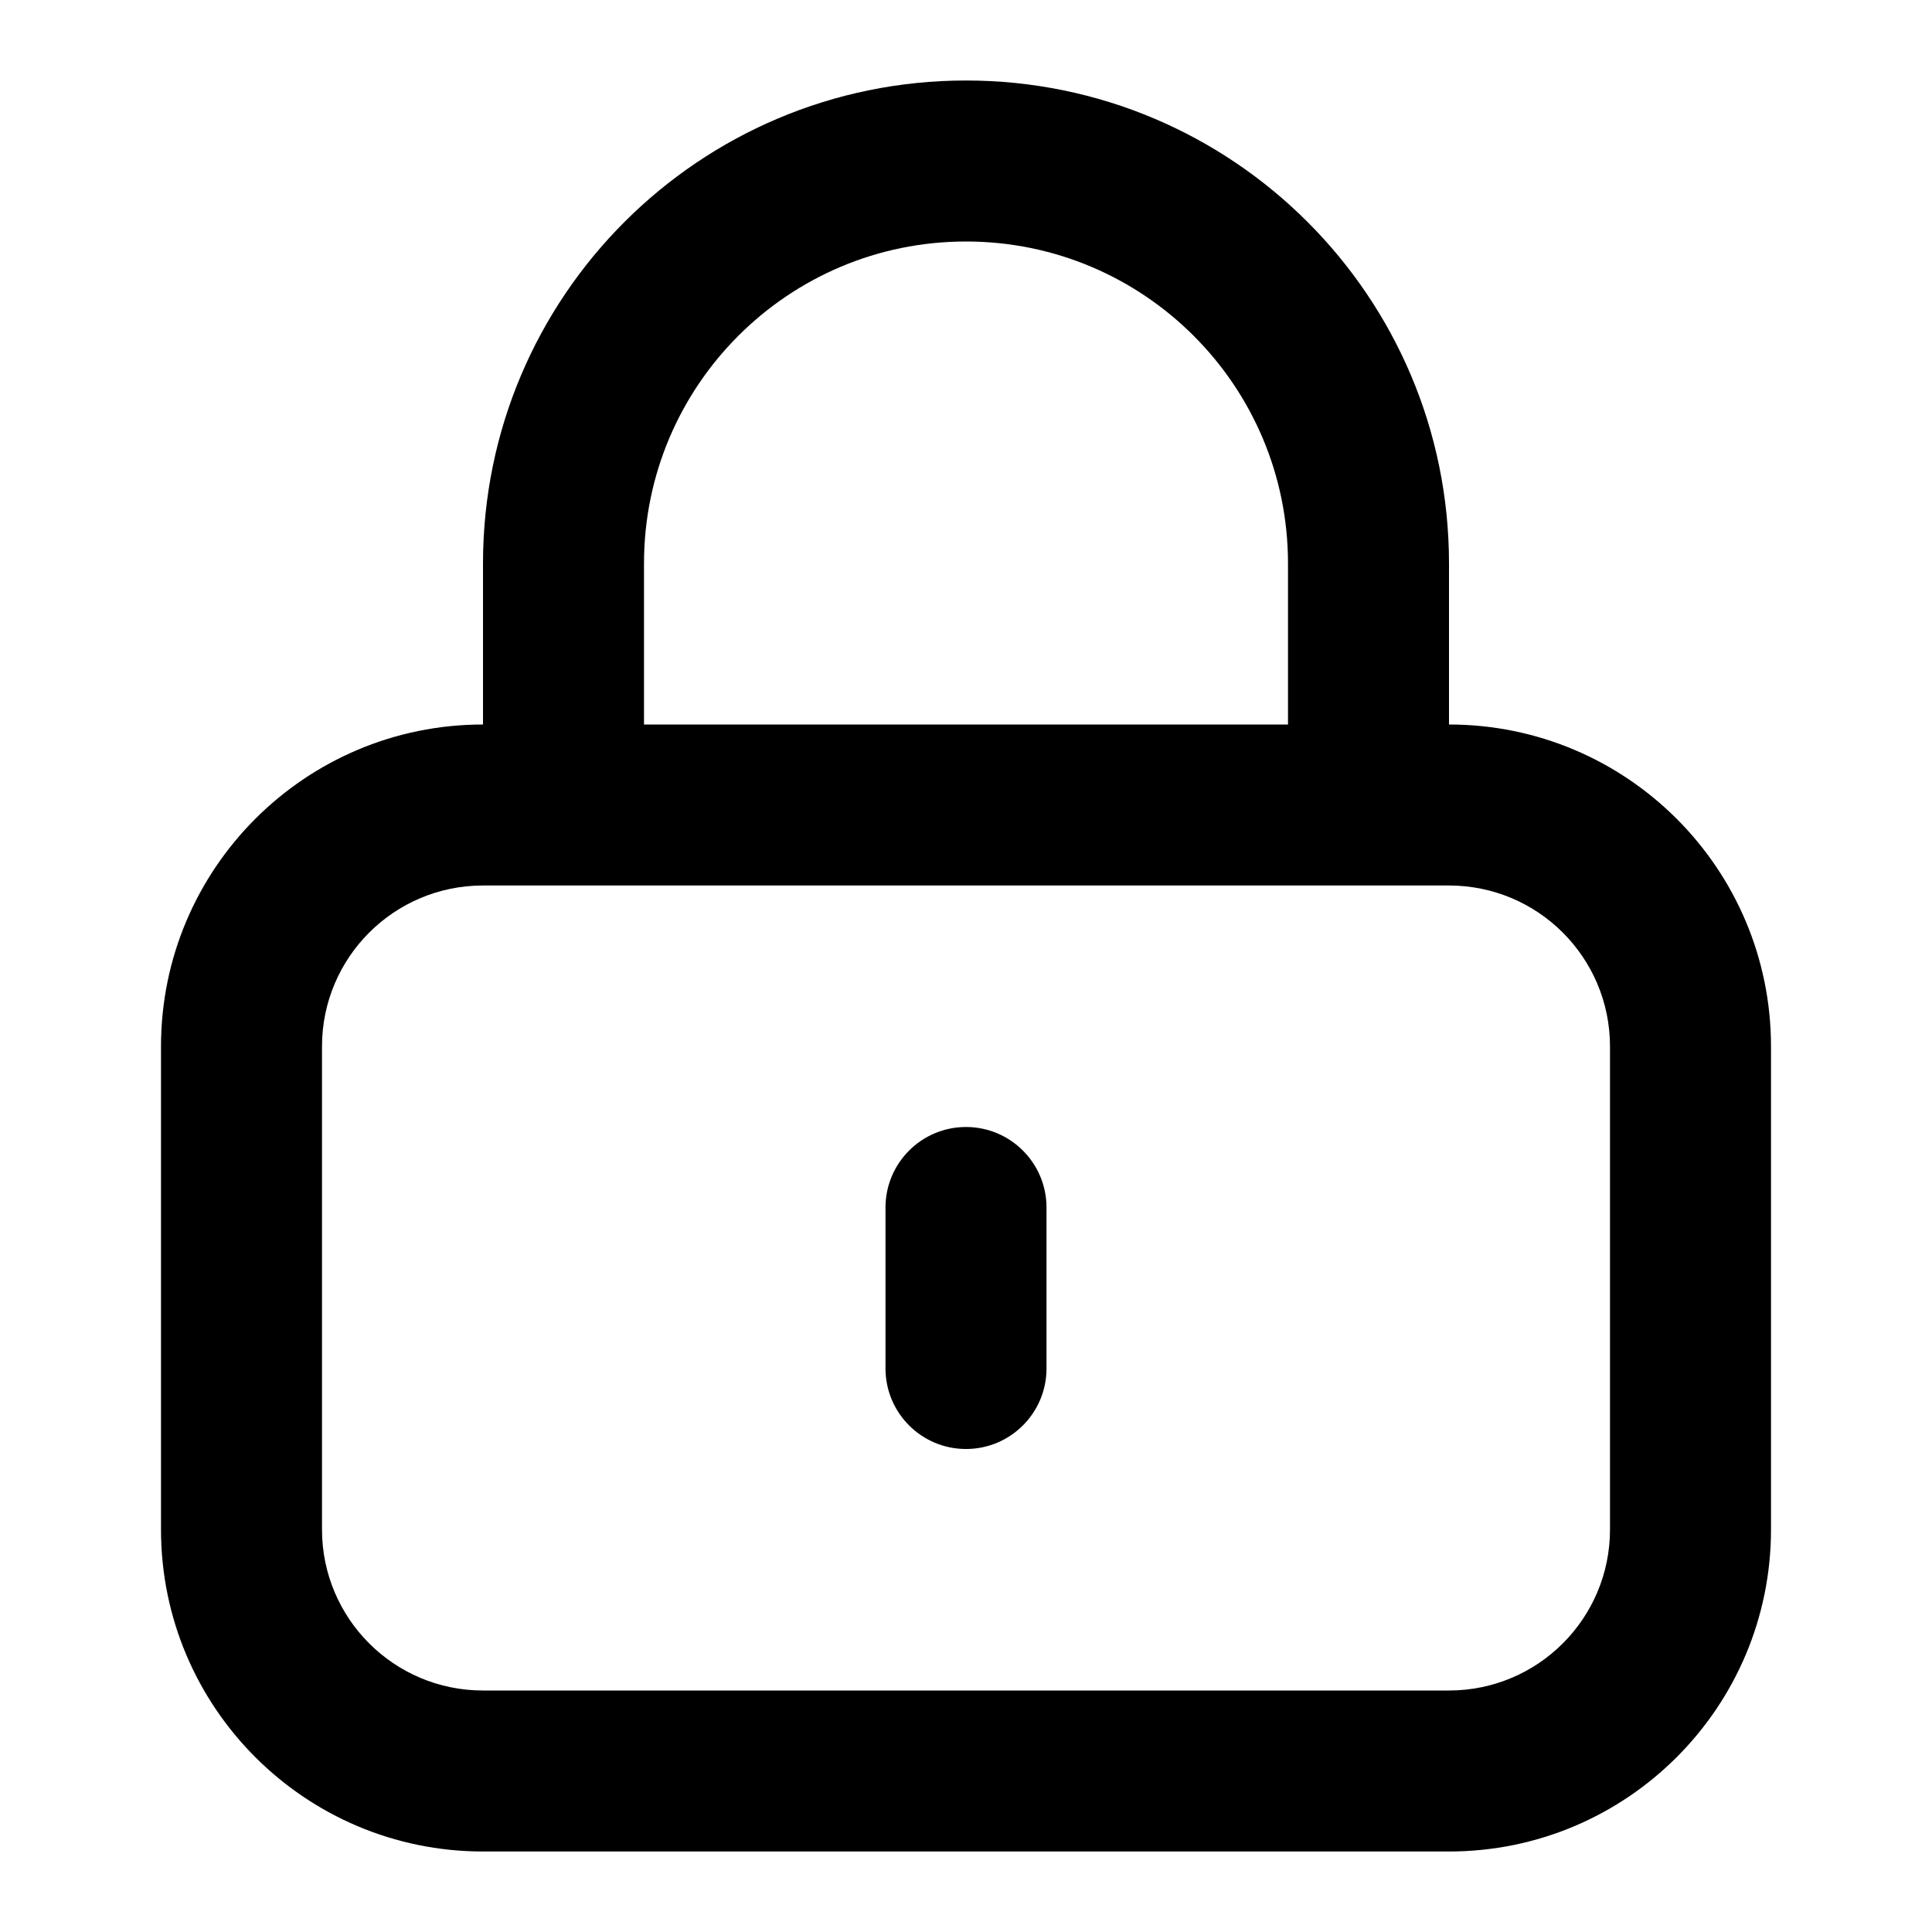 <svg width="24" height="24" viewBox="0 0 24 24" fill="none" xmlns="http://www.w3.org/2000/svg">
<path d="M13 15C13 14.448 12.552 14 12 14C11.448 14 11 14.448 11 15V17C11 17.552 11.448 18 12 18C12.552 18 13 17.552 13 17V15Z" fill="currentColor"/>
<path fill-rule="evenodd" clip-rule="evenodd" d="M18 7C18 3.686 15.314 1 12 1C8.686 1 6 3.686 6 7V9C3.791 9 2 10.791 2 13V19C2 21.209 3.791 23 6 23H18C20.209 23 22 21.209 22 19V13C22 10.791 20.209 9 18 9V7ZM8 7C8 4.791 9.791 3 12 3C14.209 3 16 4.791 16 7V9H8V7ZM4 13C4 11.895 4.895 11 6 11H18C19.105 11 20 11.895 20 13V19C20 20.105 19.105 21 18 21H6C4.895 21 4 20.105 4 19V13Z" fill="currentColor"/>
</svg>
